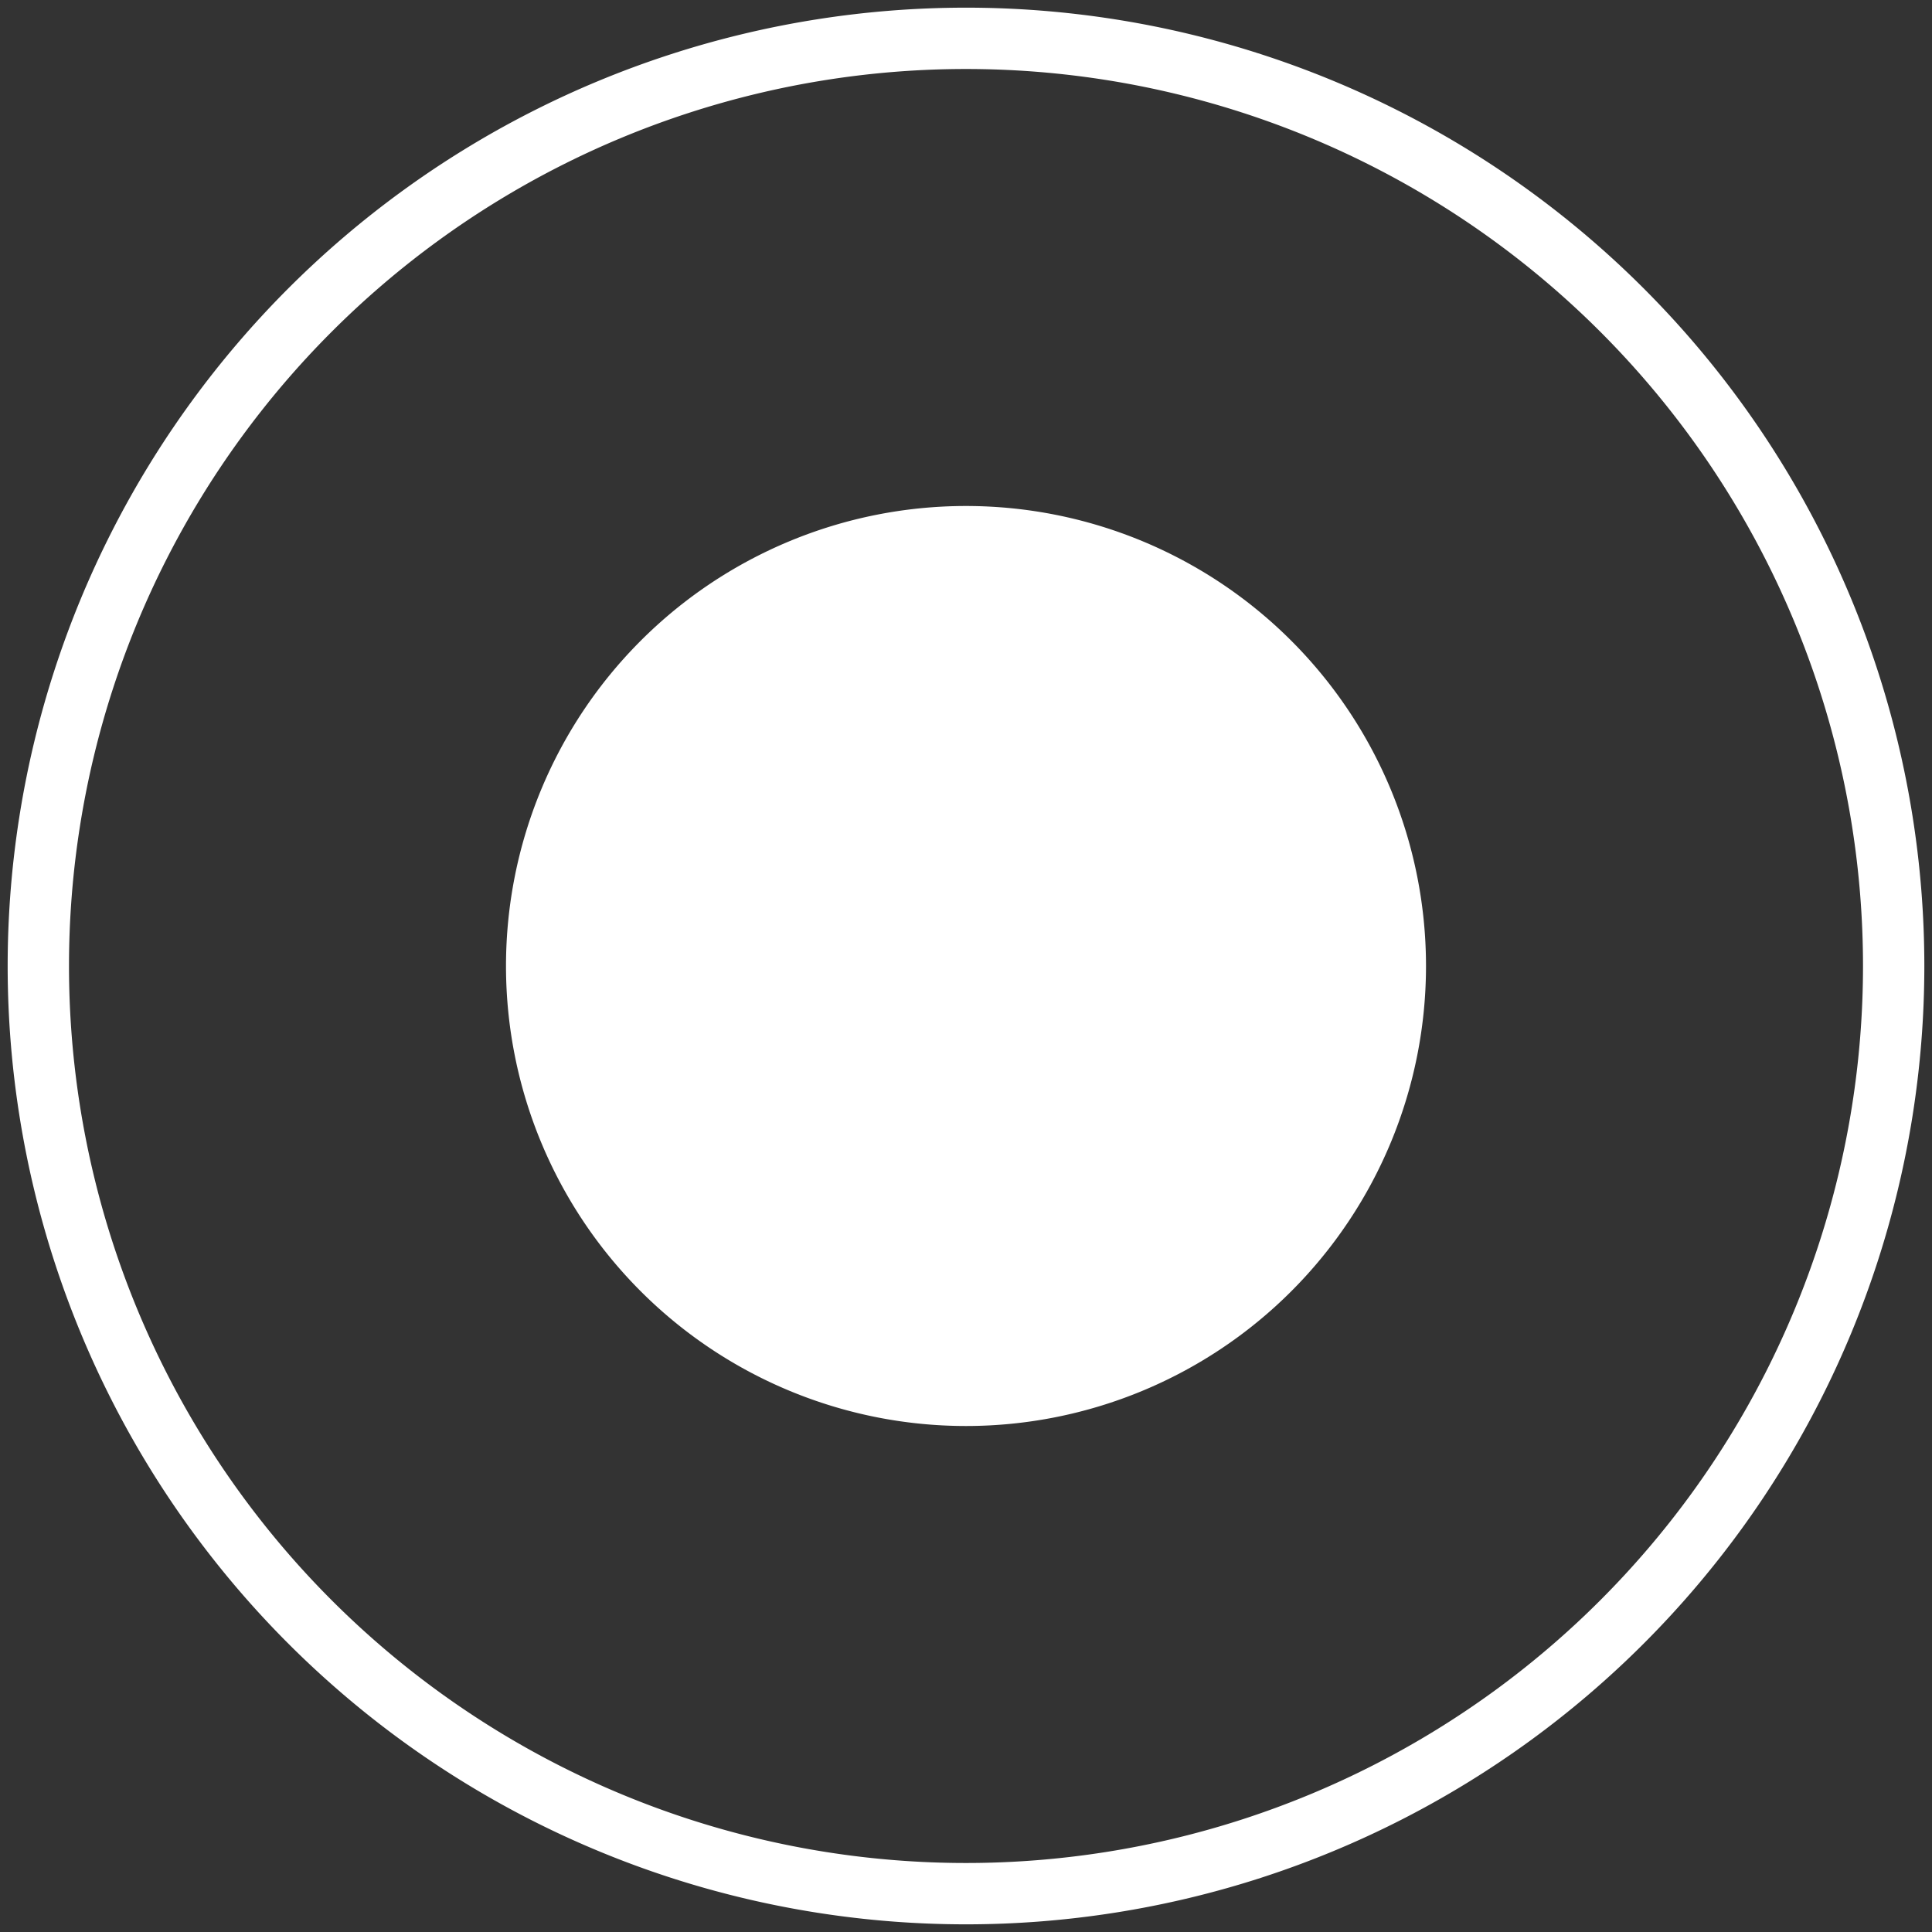 <svg xmlns="http://www.w3.org/2000/svg" viewBox="0 0 252 252">
  <rect x="0" y="0" width="252" height="252" fill="#333333" stroke="none"/>
  <g fill="none" fill-rule="evenodd">
    <path d="M66,126a60,60 0 1,0 120,0a60,60 0 1,0 -120,0" fill="#FFF"/>
    <path d="M5,126a121,121 0 1,0 242,0a121,121 0 1,0 -242,0" stroke="#FFF" stroke-width="8"/>
  </g>
</svg>
